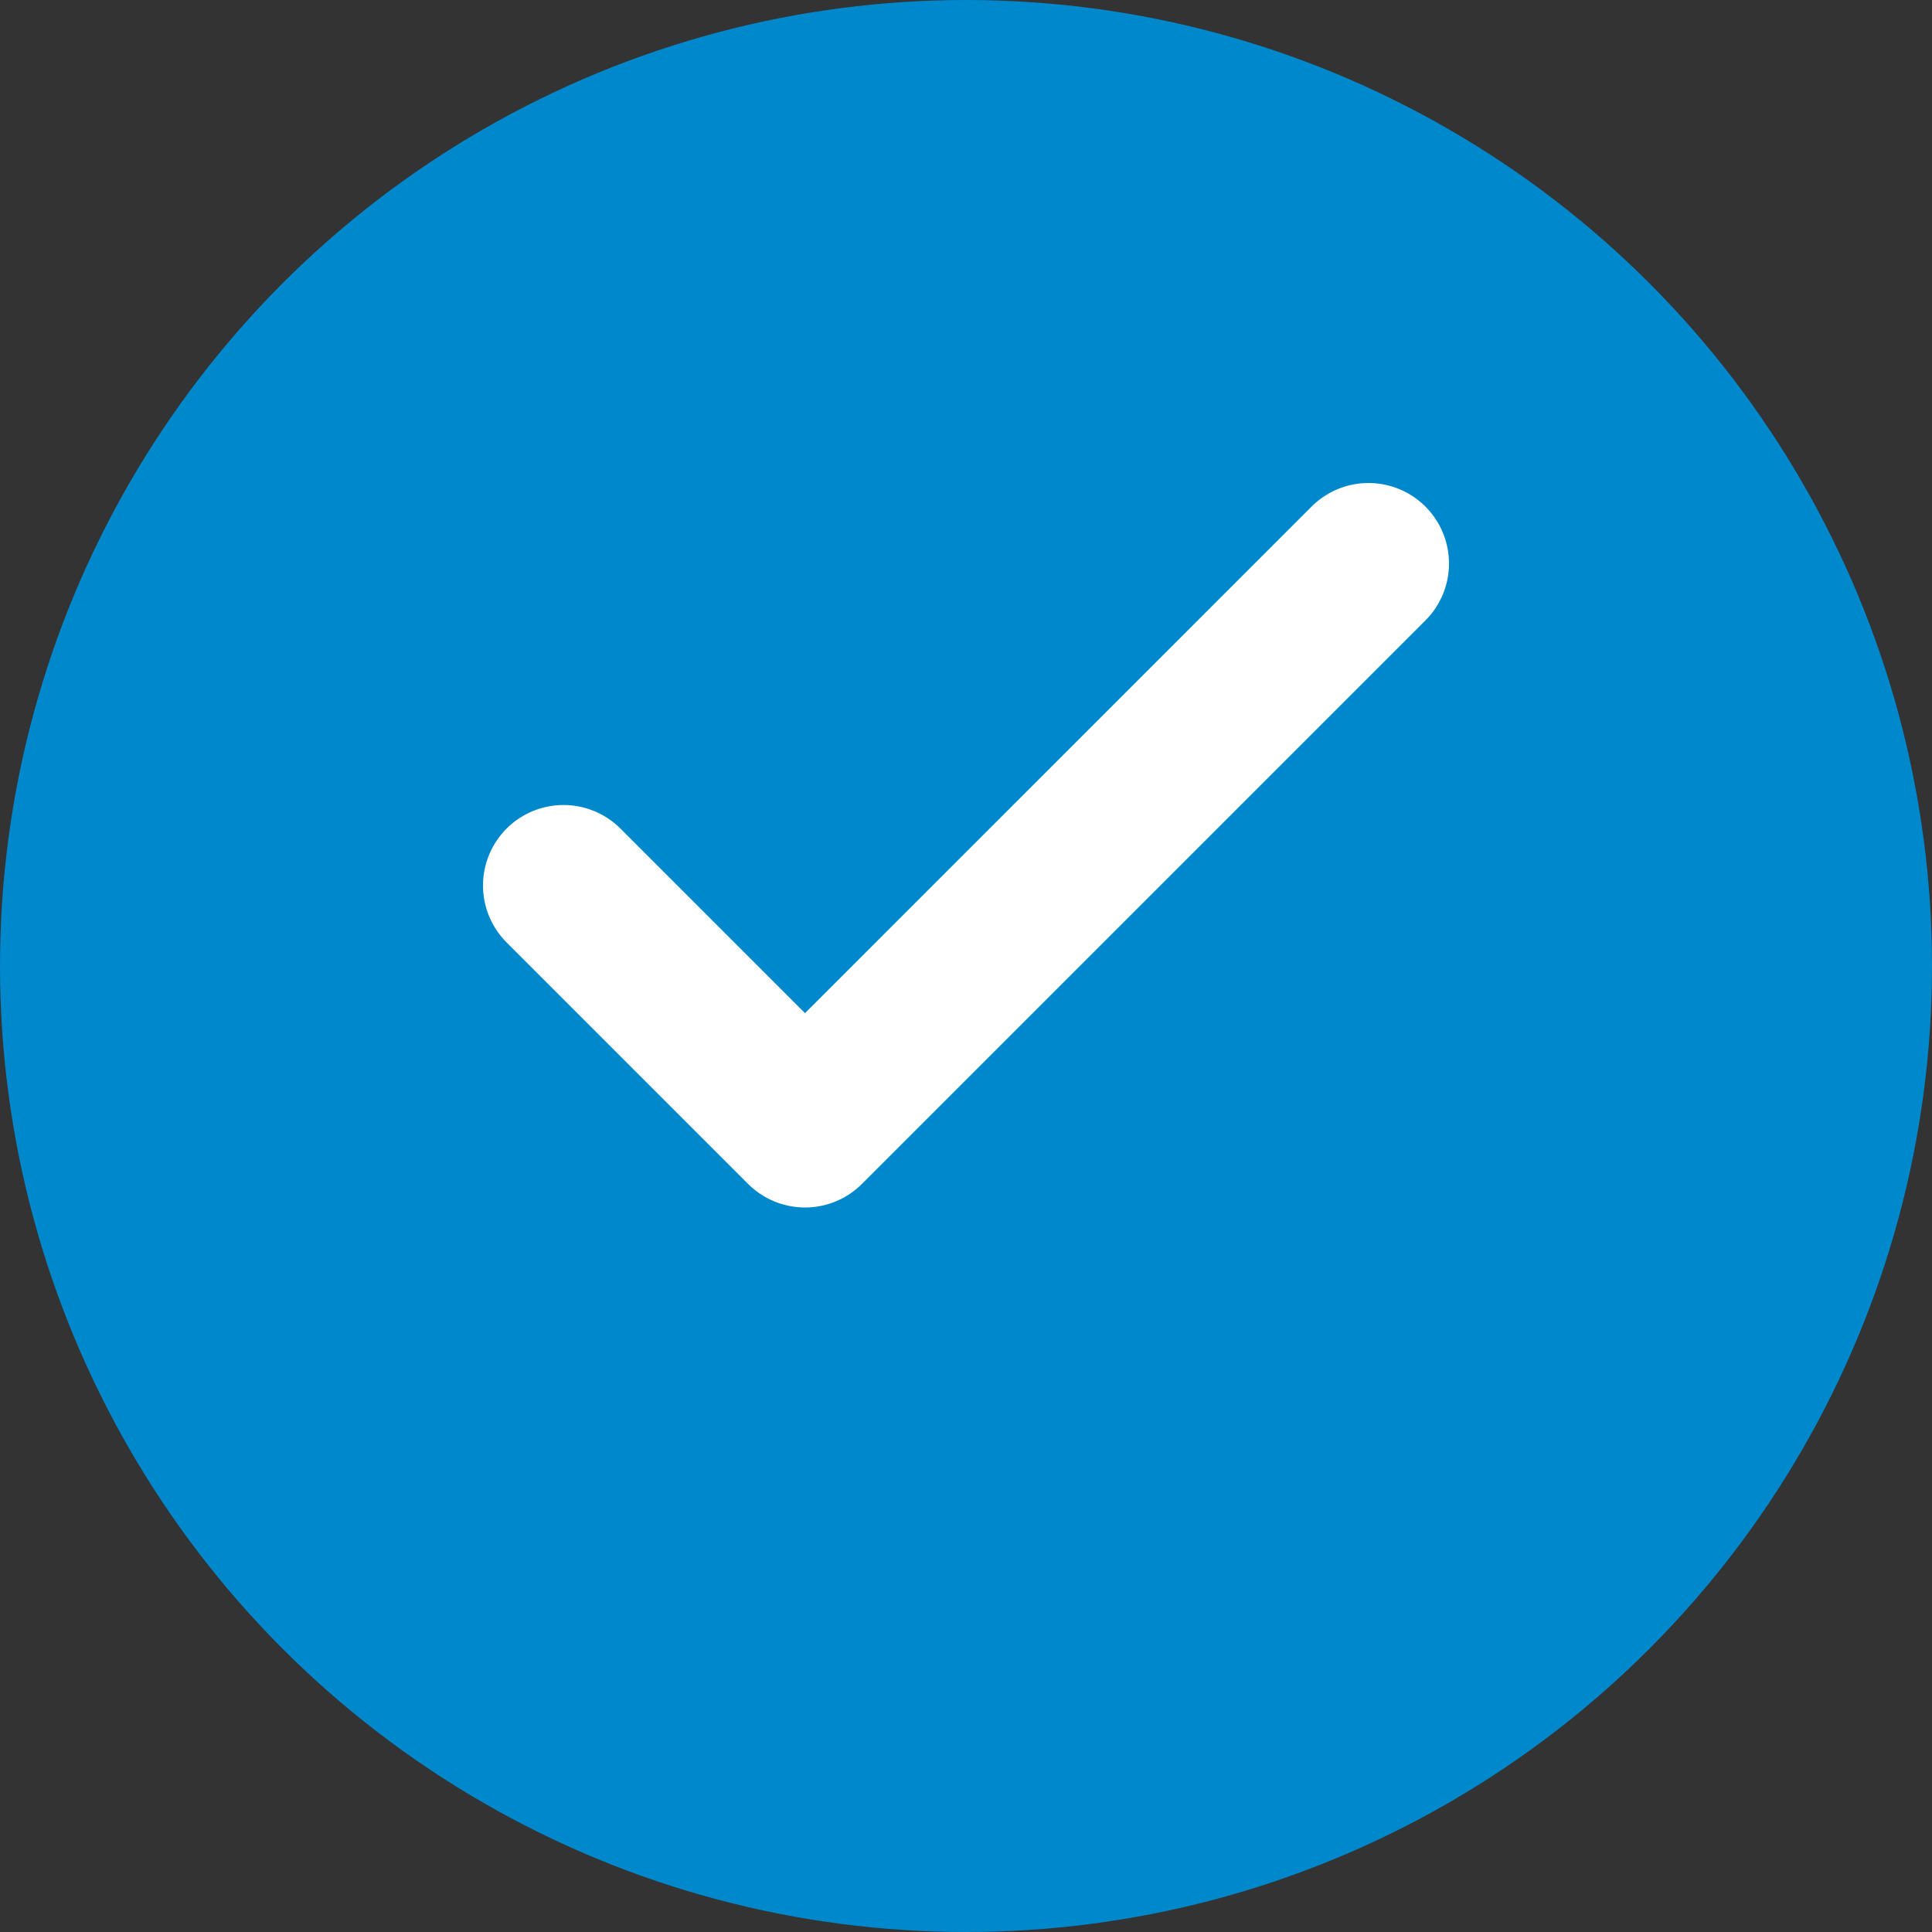 <svg xmlns="http://www.w3.org/2000/svg" width="24" height="24" viewBox="0 0 24 24" fill="none">
  <rect x="0" y="0" width="24" height="24" fill="#333333" stroke="none"/>
  <circle cx="12" cy="12" r="12" fill="#0088cc"/>
  <path d="M17 7L10 14L7 11" stroke="white" stroke-width="2" stroke-linecap="round" stroke-linejoin="round"/>
</svg>